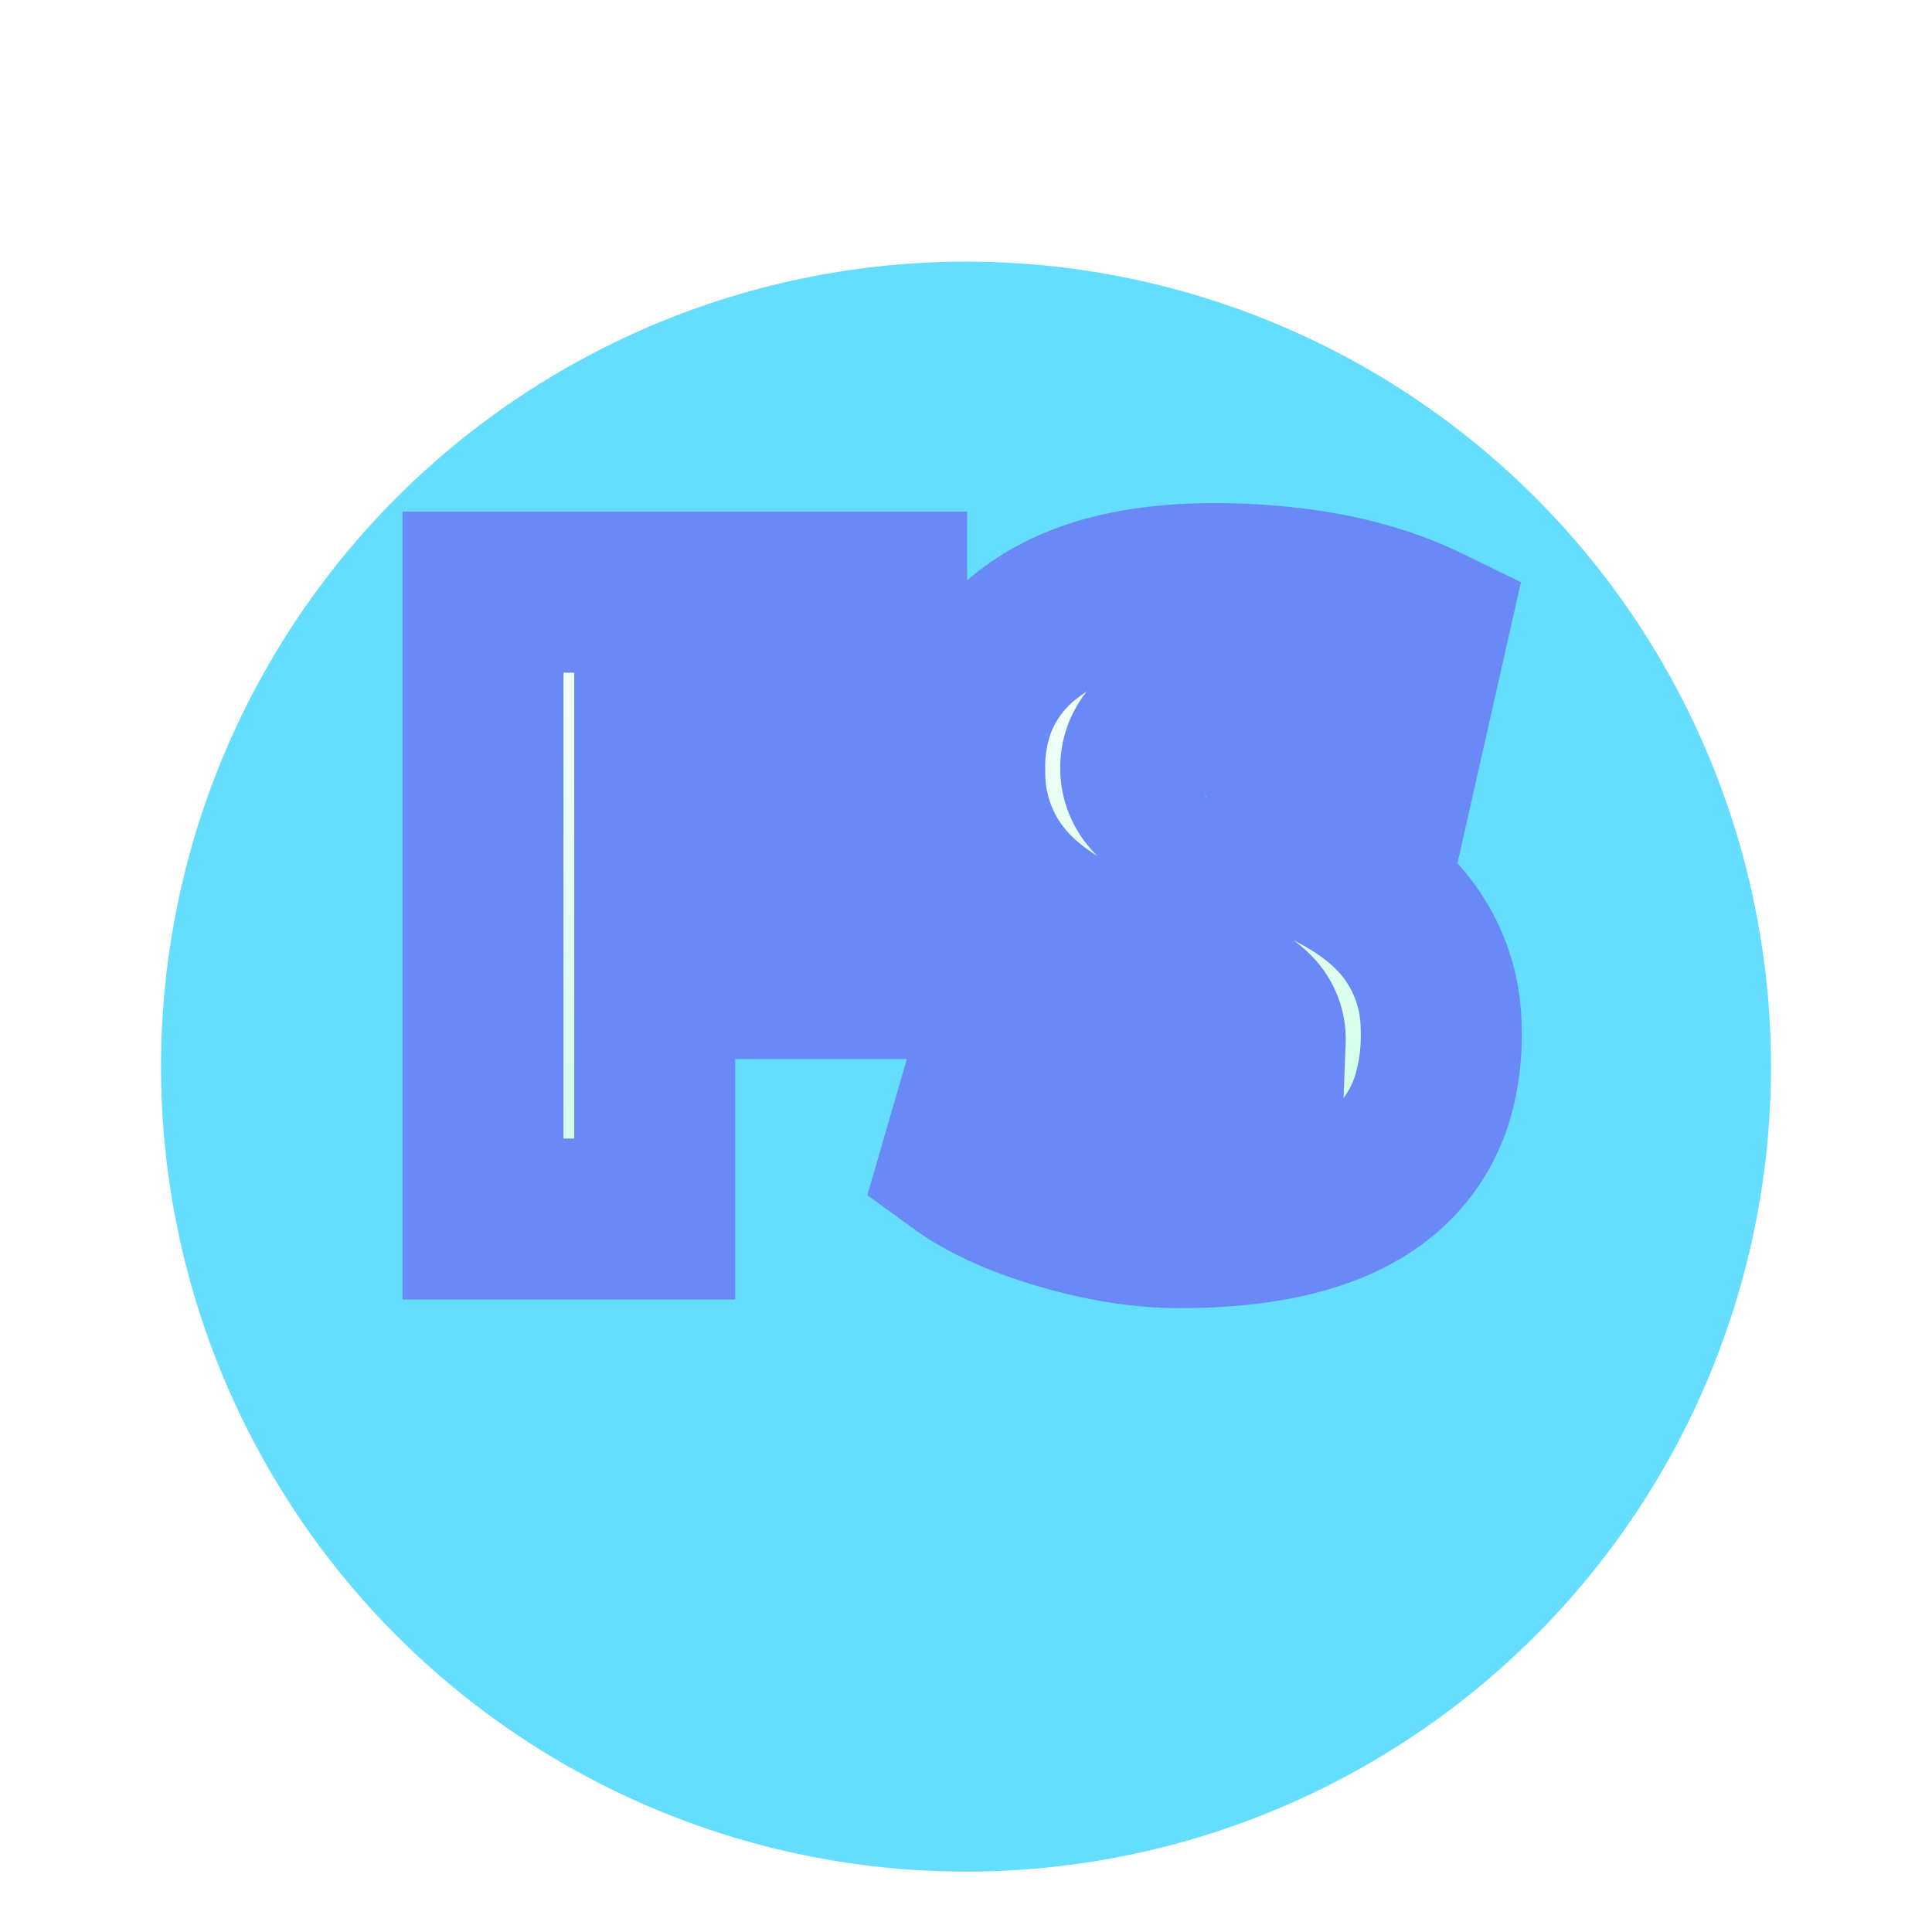 <svg width="32" height="32" viewBox="0 0 32 36" xmlns="http://www.w3.org/2000/svg">
  <defs>
    <filter id="c" x="-.084" y="-.125" width="1.168" height="1.417">
      <feFlood flood-color="#AAA" flood-opacity=".8" result="flood"/>
      <feComposite in="flood" in2="SourceGraphic" operator="in" result="composite1"/>
      <feGaussianBlur in="composite1" result="blur"/>
      <feOffset dy="2" result="offset"/>
      <feComposite in="SourceGraphic" in2="offset" result="composite2"/>
    </filter>
    <filter id="a" x="-.017" y="-.017" width="1.033" height="1.133">
      <feFlood flood-color="#5579FF" result="flood"/>
      <feComposite in="flood" in2="SourceGraphic" operator="in" result="composite1"/>
      <feGaussianBlur in="composite1" result="blur"/>
      <feOffset dy="3" result="offset"/>
      <feComposite in="SourceGraphic" in2="offset" result="composite2"/>
    </filter>
    <linearGradient id="b" x1="-1.272" x2="-1.272" y1="-1.769" y2="15.919" gradientTransform="matrix(1.179 0 0 .848 7 8.875)" gradientUnits="userSpaceOnUse">
      <stop stop-color="#fff" offset="0"/>
      <stop stop-color="#C5FFE3" offset="1"/>
    </linearGradient>
  </defs>
  <circle cx="16" cy="16.875" r="15" fill="#65ddff" filter="url(#a)" stroke="#5579ff" stroke-width="#999999"/>
  <path d="m24.616 9.675-.56 2.48q-1.616-.8-3.28-.8a3.431 3.431 0 0 0-.414.023q-.452.055-.722.24a.97.97 0 0 0-.226.213.779.779 0 0 0-.158.484.774.774 0 0 0 .32.627q.136.109.331.196a2.754 2.754 0 0 0 .389.137 16.858 16.858 0 0 1 1.279.393q1.517.539 2.257 1.215a3.07 3.07 0 0 1 1.021 2.234 4.023 4.023 0 0 1 .003.158 4.055 4.055 0 0 1-.144 1.11 2.917 2.917 0 0 1-1.072 1.57q-1.216.92-3.664.92-1.024 0-2.2-.344-.9-.263-1.524-.625a4.119 4.119 0 0 1-.356-.231l.72-2.48q.816.56 1.768.88a6.708 6.708 0 0 0 .832.224q.445.089.851.096a4.05 4.05 0 0 0 .069 0 2.937 2.937 0 0 0 .517-.041q.901-.162.922-.96a1.46 1.46 0 0 0 .001-.04.716.716 0 0 0-.236-.52q-.244-.24-.74-.421a4.646 4.646 0 0 0-.304-.098 15.02 15.02 0 0 1-1.208-.4q-1.407-.537-2.12-1.216a3.133 3.133 0 0 1-.991-2.283 4.106 4.106 0 0 1-.001-.101 3.334 3.334 0 0 1 .213-1.215 2.981 2.981 0 0 1 .995-1.297q.943-.724 2.504-.883a9.166 9.166 0 0 1 .928-.045 11.648 11.648 0 0 1 1.786.13q1.239.192 2.214.67zM10.2 13.835h4v2.4h-4v4.48H7V9.035h7.52v2.56H10.2z" fill="url(#b)" fill-rule="evenodd" filter="url(#c)" stroke="#698af6" stroke-linecap="round" stroke-width="3" style="paint-order:stroke"/>
</svg>
